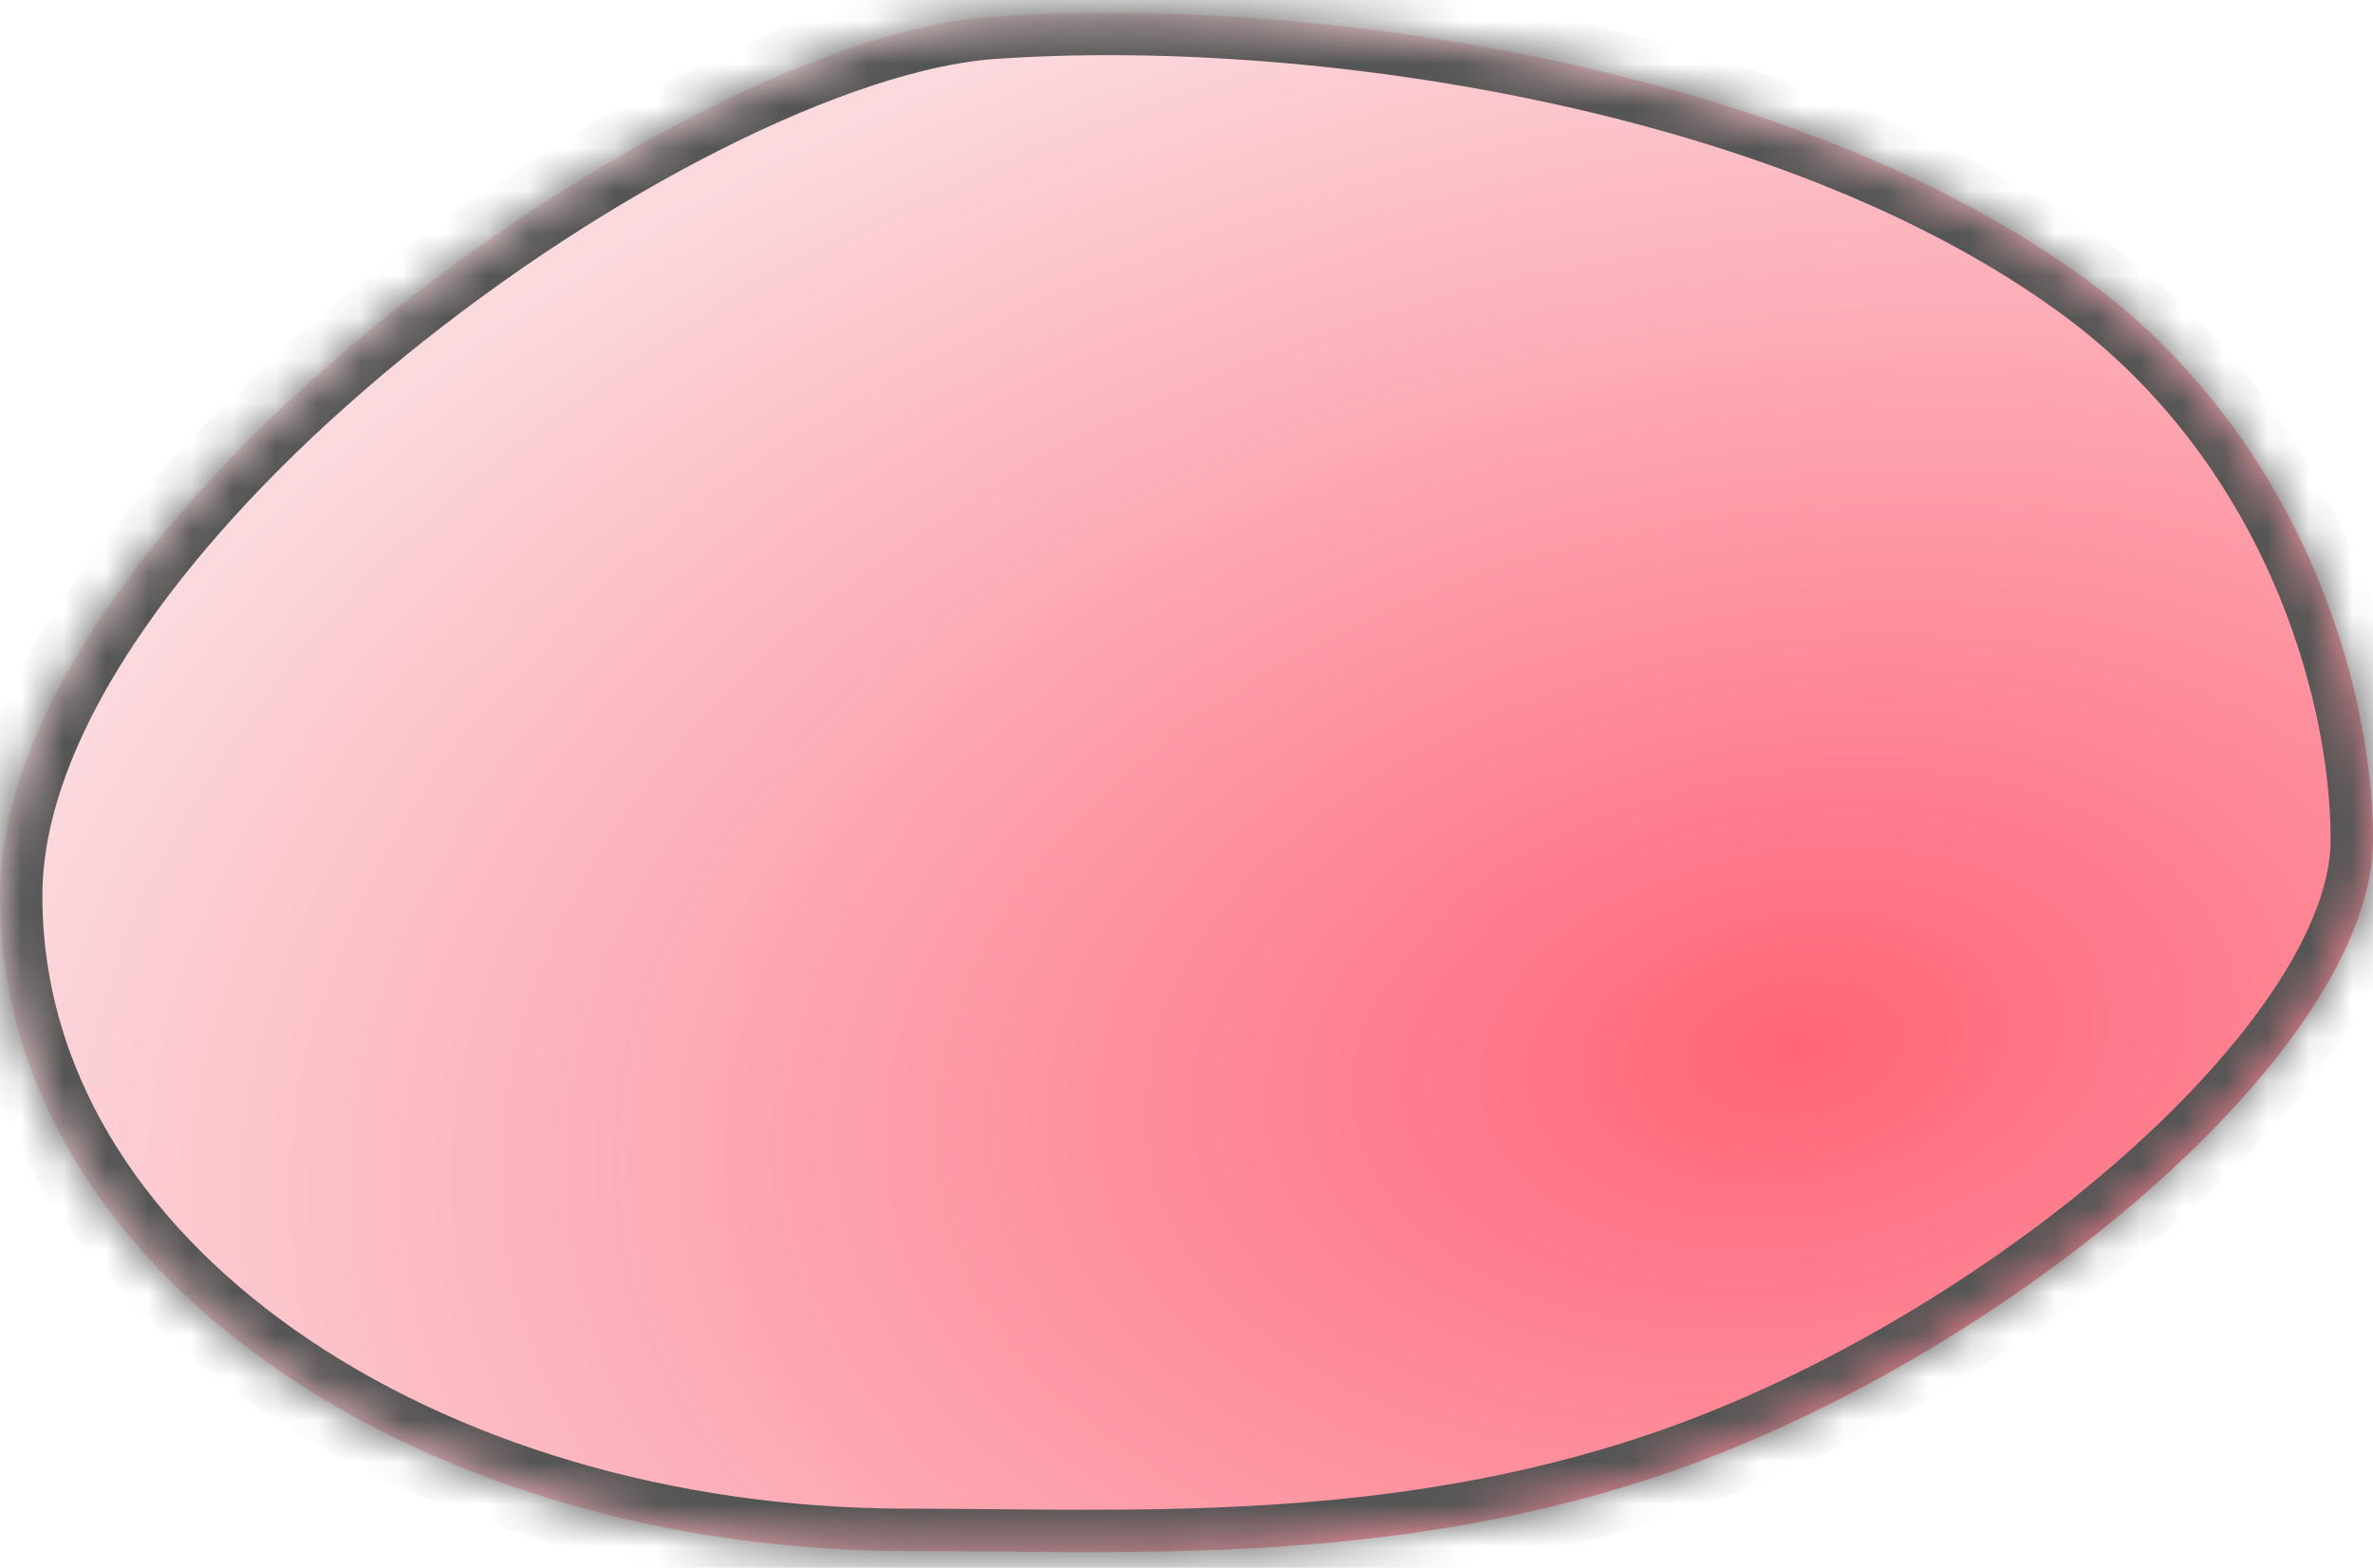 ﻿<?xml version="1.0" encoding="utf-8"?>
<svg version="1.1" xmlns:xlink="http://www.w3.org/1999/xlink" width="56px" height="37px" xmlns="http://www.w3.org/2000/svg">
  <defs>
    <radialGradient cx="42.371" cy="24.74" r="44.783" gradientTransform="matrix(-0.988 0.156 -0.097 -0.613 86.621 33.291 )" gradientUnits="userSpaceOnUse" id="RadialGradient230">
      <stop id="Stop231" stop-color="#ff6578" offset="0" />
      <stop id="Stop232" stop-color="#fbdade" offset="1" />
    </radialGradient>
    <mask fill="white" id="clip233">
      <path d="M 0 21.143  C 0 12.263  15.976 0.925  23.388 0.396  C 30.8 -0.132  42.293 1.507  49.247 6.607  C 54.259 10.283  56 16.102  56 19.821  C 56 24.734  47.444 31.973  39.365 34.754  C 32.842 36.998  26.562 36.604  21.412 36.604  C 9.882 36.604  0 30.023  0 21.143  Z " fill-rule="evenodd" />
    </mask>
  </defs>
  <g transform="matrix(1 0 0 1 -105 -430 )">
    <path d="M 0 21.143  C 0 12.263  15.976 0.925  23.388 0.396  C 30.8 -0.132  42.293 1.507  49.247 6.607  C 54.259 10.283  56 16.102  56 19.821  C 56 24.734  47.444 31.973  39.365 34.754  C 32.842 36.998  26.562 36.604  21.412 36.604  C 9.882 36.604  0 30.023  0 21.143  Z " fill-rule="nonzero" fill="url(#RadialGradient230)" stroke="none" transform="matrix(1 0 0 1 105 430 )" />
    <path d="M 0 21.143  C 0 12.263  15.976 0.925  23.388 0.396  C 30.8 -0.132  42.293 1.507  49.247 6.607  C 54.259 10.283  56 16.102  56 19.821  C 56 24.734  47.444 31.973  39.365 34.754  C 32.842 36.998  26.562 36.604  21.412 36.604  C 9.882 36.604  0 30.023  0 21.143  Z " stroke-width="2" stroke="#555555" fill="none" transform="matrix(1 0 0 1 105 430 )" mask="url(#clip233)" />
  </g>
</svg>